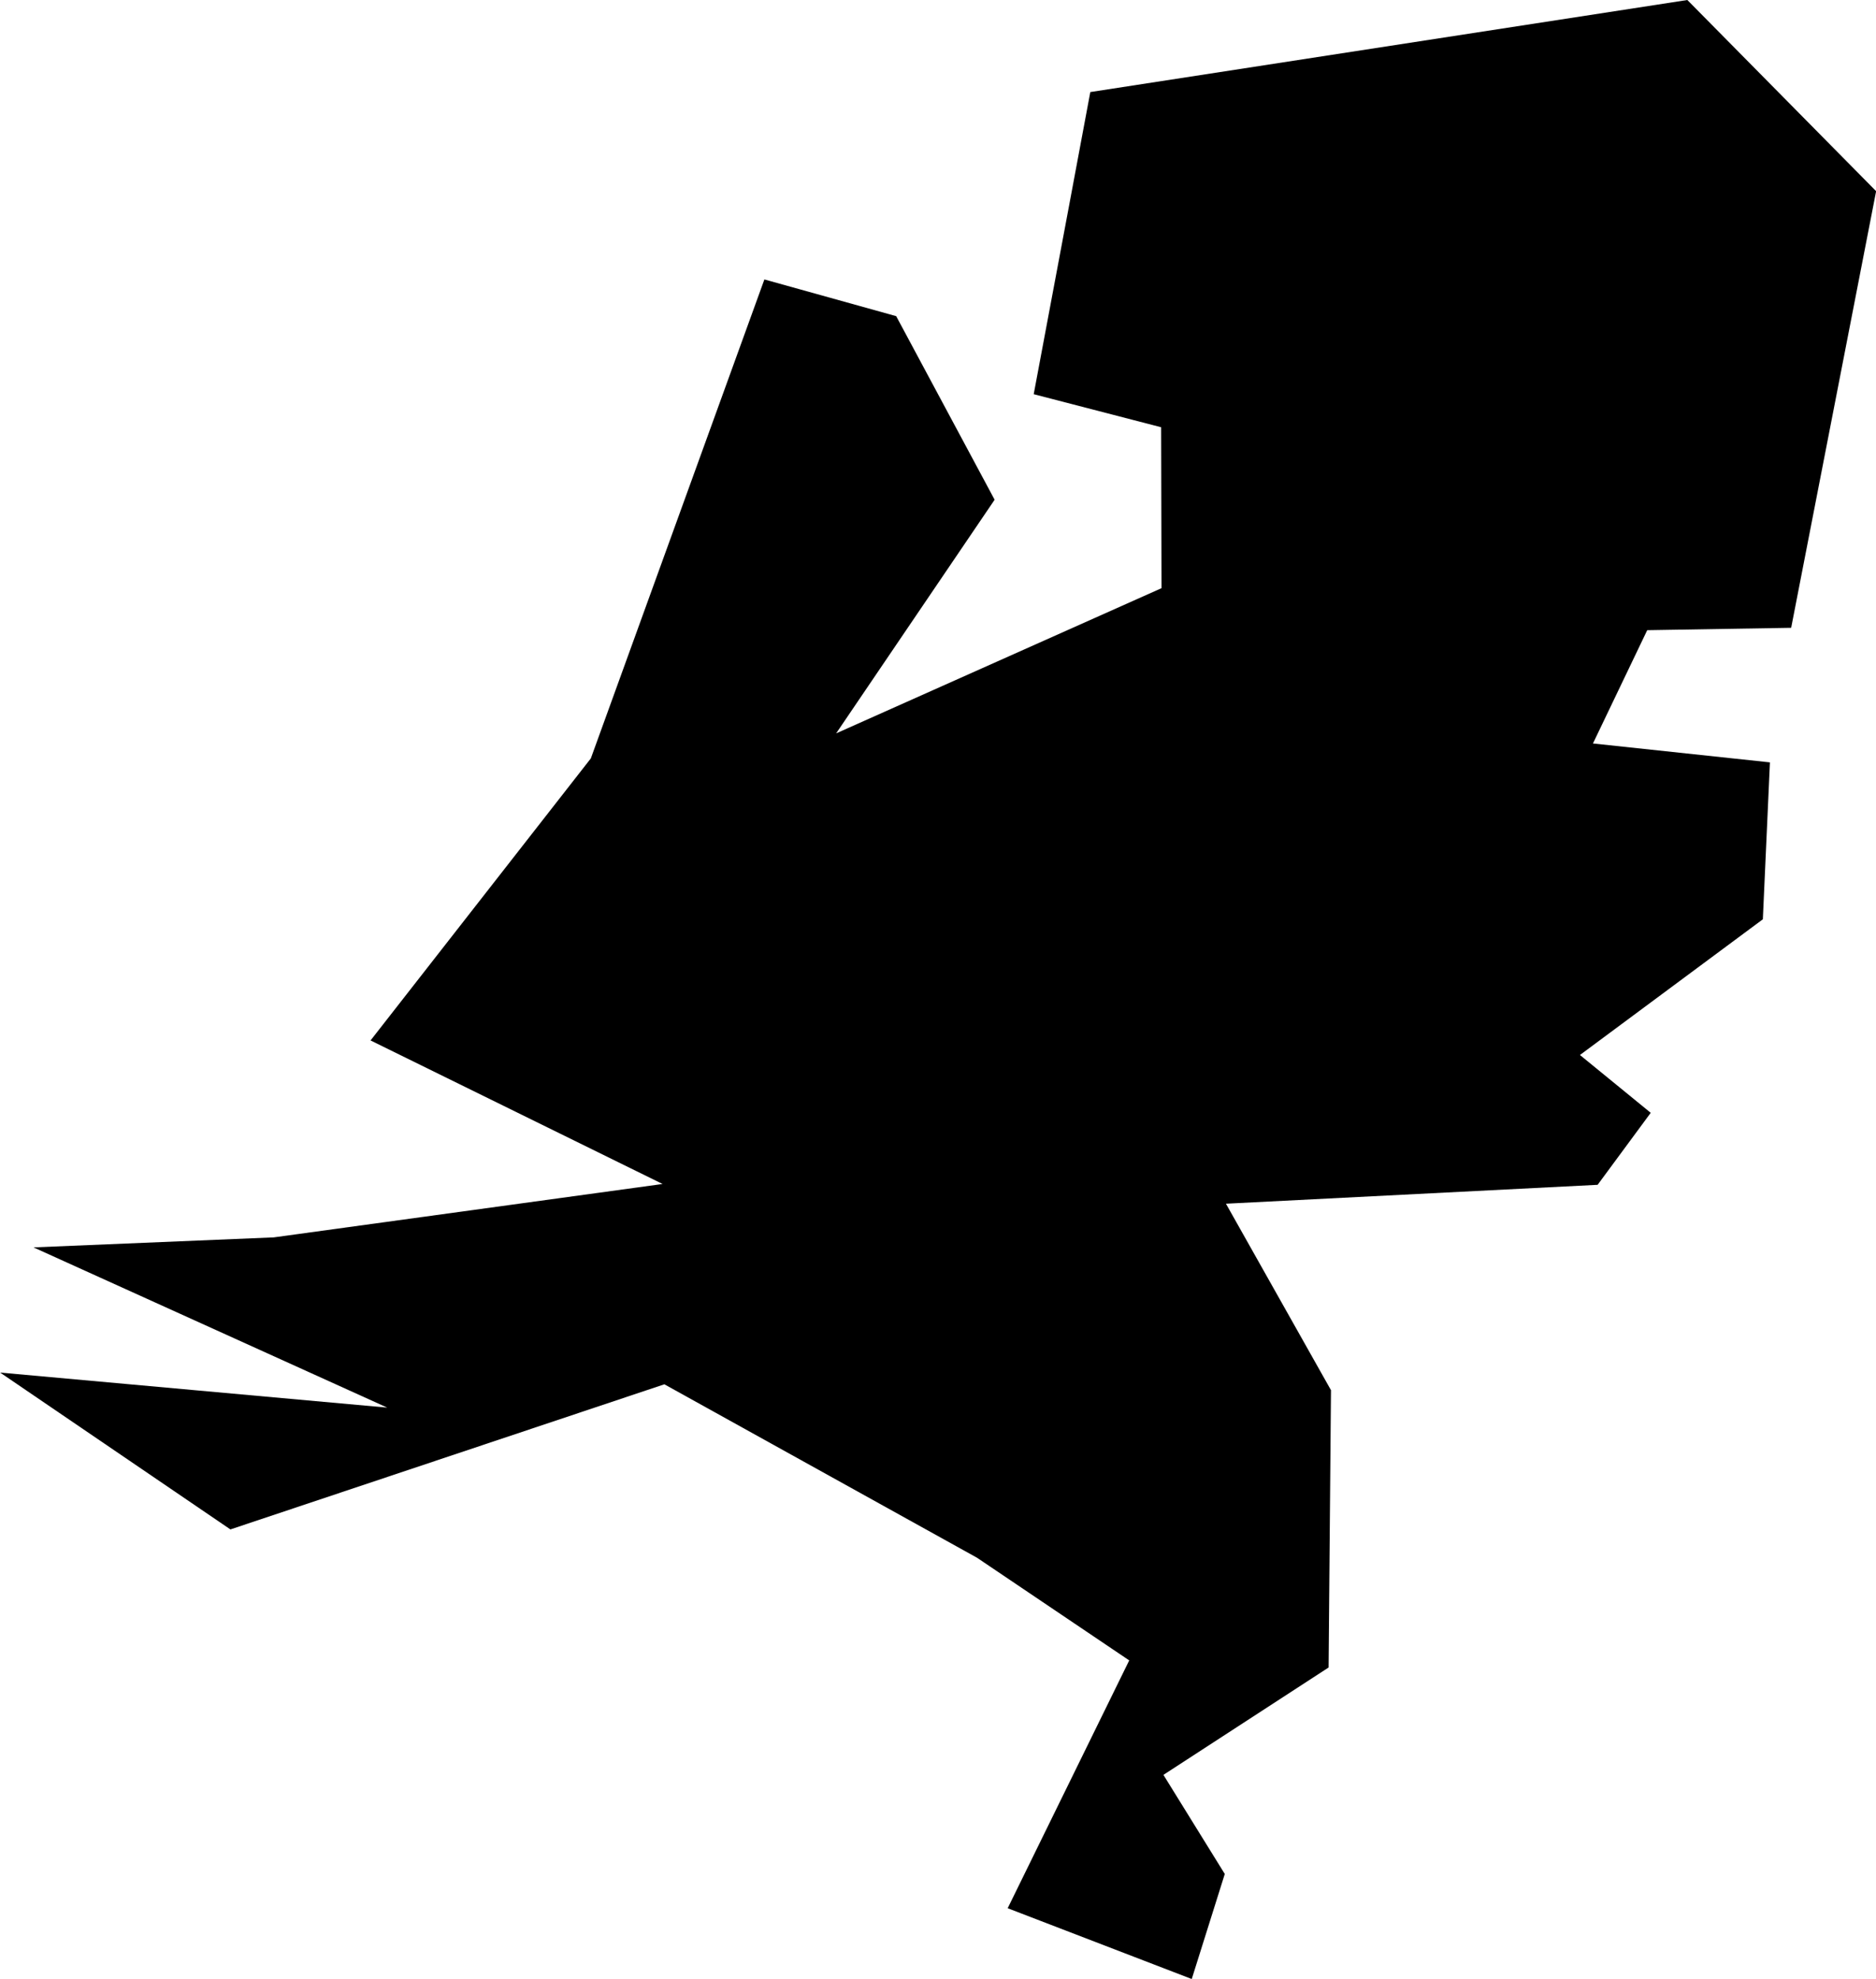 <?xml version="1.0" encoding="UTF-8"?>
<!-- Created with Inkscape (http://www.inkscape.org/) -->
<svg width="44.977mm" height="47.439mm" version="1.1" viewBox="0 0 44.977 47.439" xmlns="http://www.w3.org/2000/svg">
 <g transform="translate(-339.99 -324.11)">
  <g transform="translate(535.17 105.63)">
   <g transform="translate(-24.462 235.74)">
    <g transform="translate(39.875 -83.459)">
     <g transform="translate(-18.044 92.985)">
      <g transform="translate(-9.123 25.812)">
       <g transform="translate(33.204 89.919)">
        <path d="m-190.49-140.31 14.314-2.207 4.526 4.583-2.037 10.467-3.451 0.057-1.301 2.716 4.243 0.453-0.17 3.762-4.385 3.253 1.697 1.386-1.273 1.726-8.911 0.453 2.518 4.47-0.057 6.648-3.96 2.574 1.471 2.376-0.792 2.518-4.413-1.697 2.914-5.941-3.649-2.461-7.496-4.158-10.404 3.479-5.521-3.76 9.281 0.84-8.481-3.841 5.761-0.24 9.321-1.28-7.001-3.441 5.281-6.761 4.161-11.482 3.16 0.88 2.36 4.401-3.8 5.601 7.801-3.481-9e-3 -3.858-3.055-0.792 0.849-4.526z" stroke-width=".265"/>
       </g>
      </g>
     </g>
    </g>
   </g>
  </g>
 </g>
</svg>
